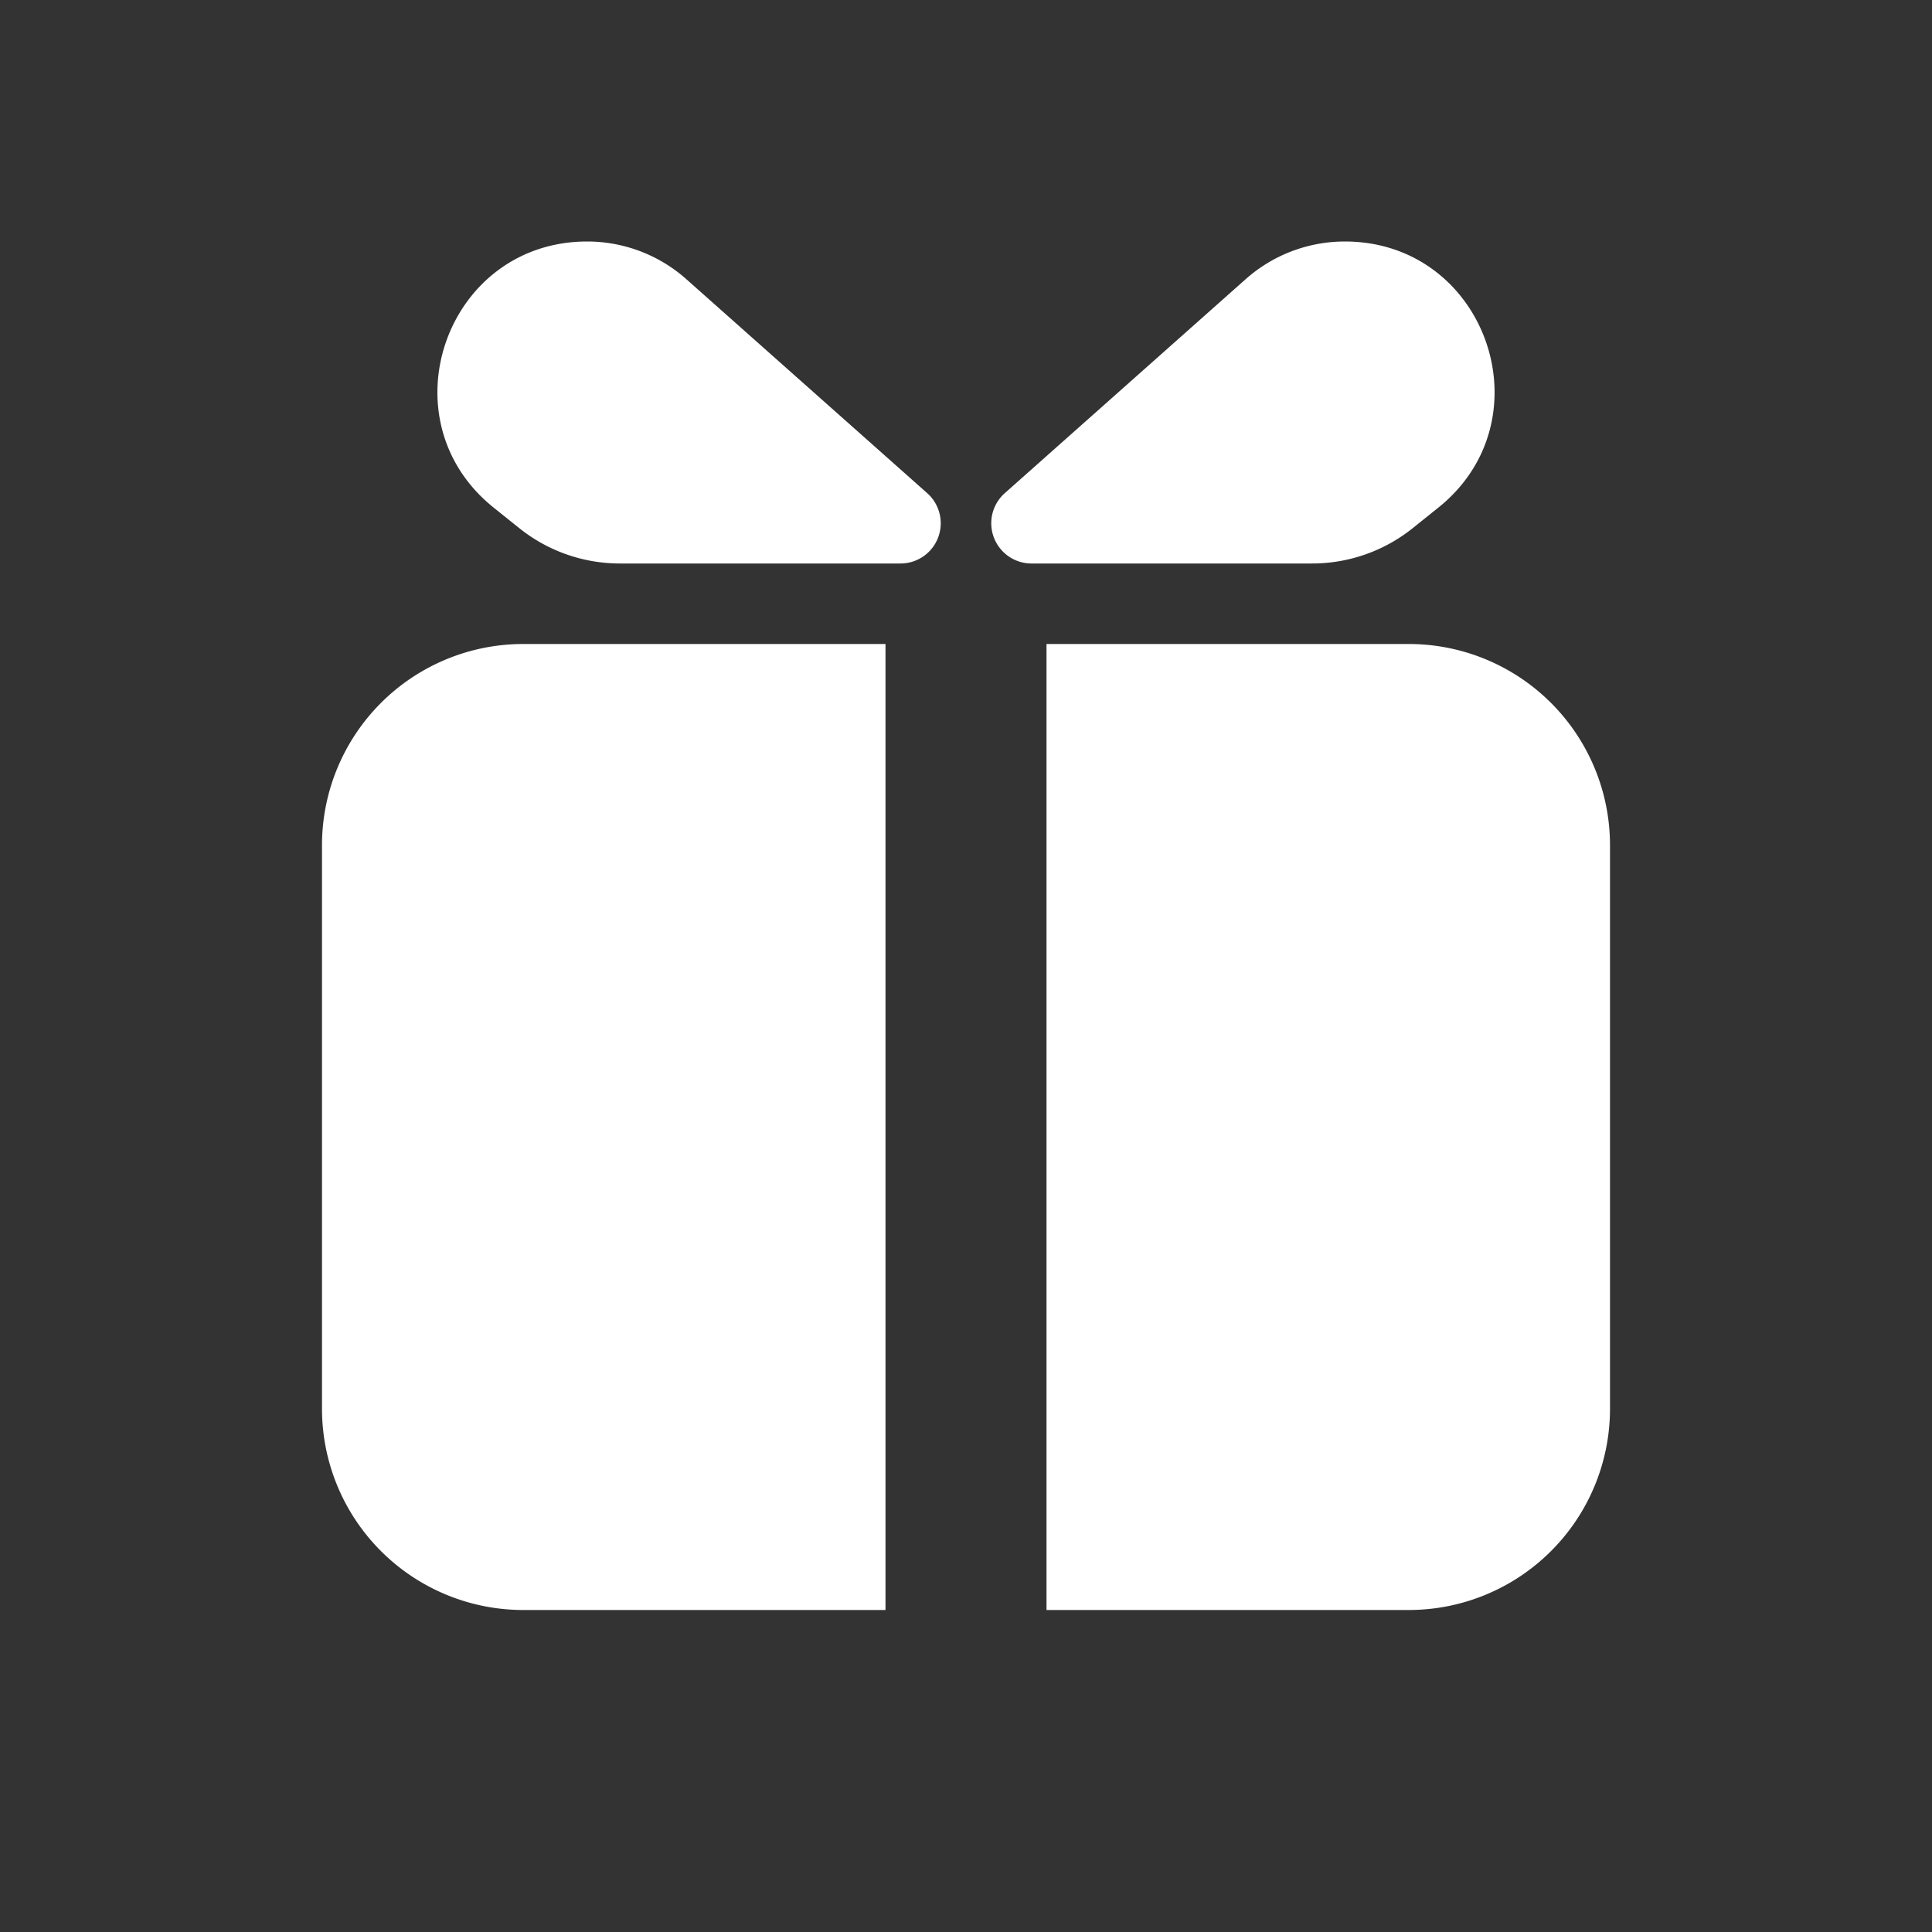 <?xml version="1.0" encoding="UTF-8"?>
<svg
        xmlns="http://www.w3.org/2000/svg"
        viewBox="0 0 24 24"
        width="24"
        height="24"
        fill="white"
>
    <rect x="0" y="0" width="24" height="24" fill="#333333" stroke="none"/>
    <path d="m8.528 3.47 2.99 2.656a.5.5 0 0 1-.333.874H7.702a2 2 0 0 1-1.25-.438l-.318-.255C4.764 5.211 5.539 3 7.294 3c.455 0 .894.167 1.234.47m6.944 0-2.99 2.656a.5.5 0 0 0 .333.874h3.483a2 2 0 0 0 1.25-.438l.318-.255C19.236 5.211 18.461 3 16.706 3c-.455 0-.894.167-1.234.47M4 10.5A2.5 2.5 0 0 1 6.5 8H11v12H6.5A2.5 2.5 0 0 1 4 17.5zm9 9.5V8h4.5a2.5 2.5 0 0 1 2.5 2.5v7a2.5 2.5 0 0 1-2.5 2.5z"/>
</svg>
